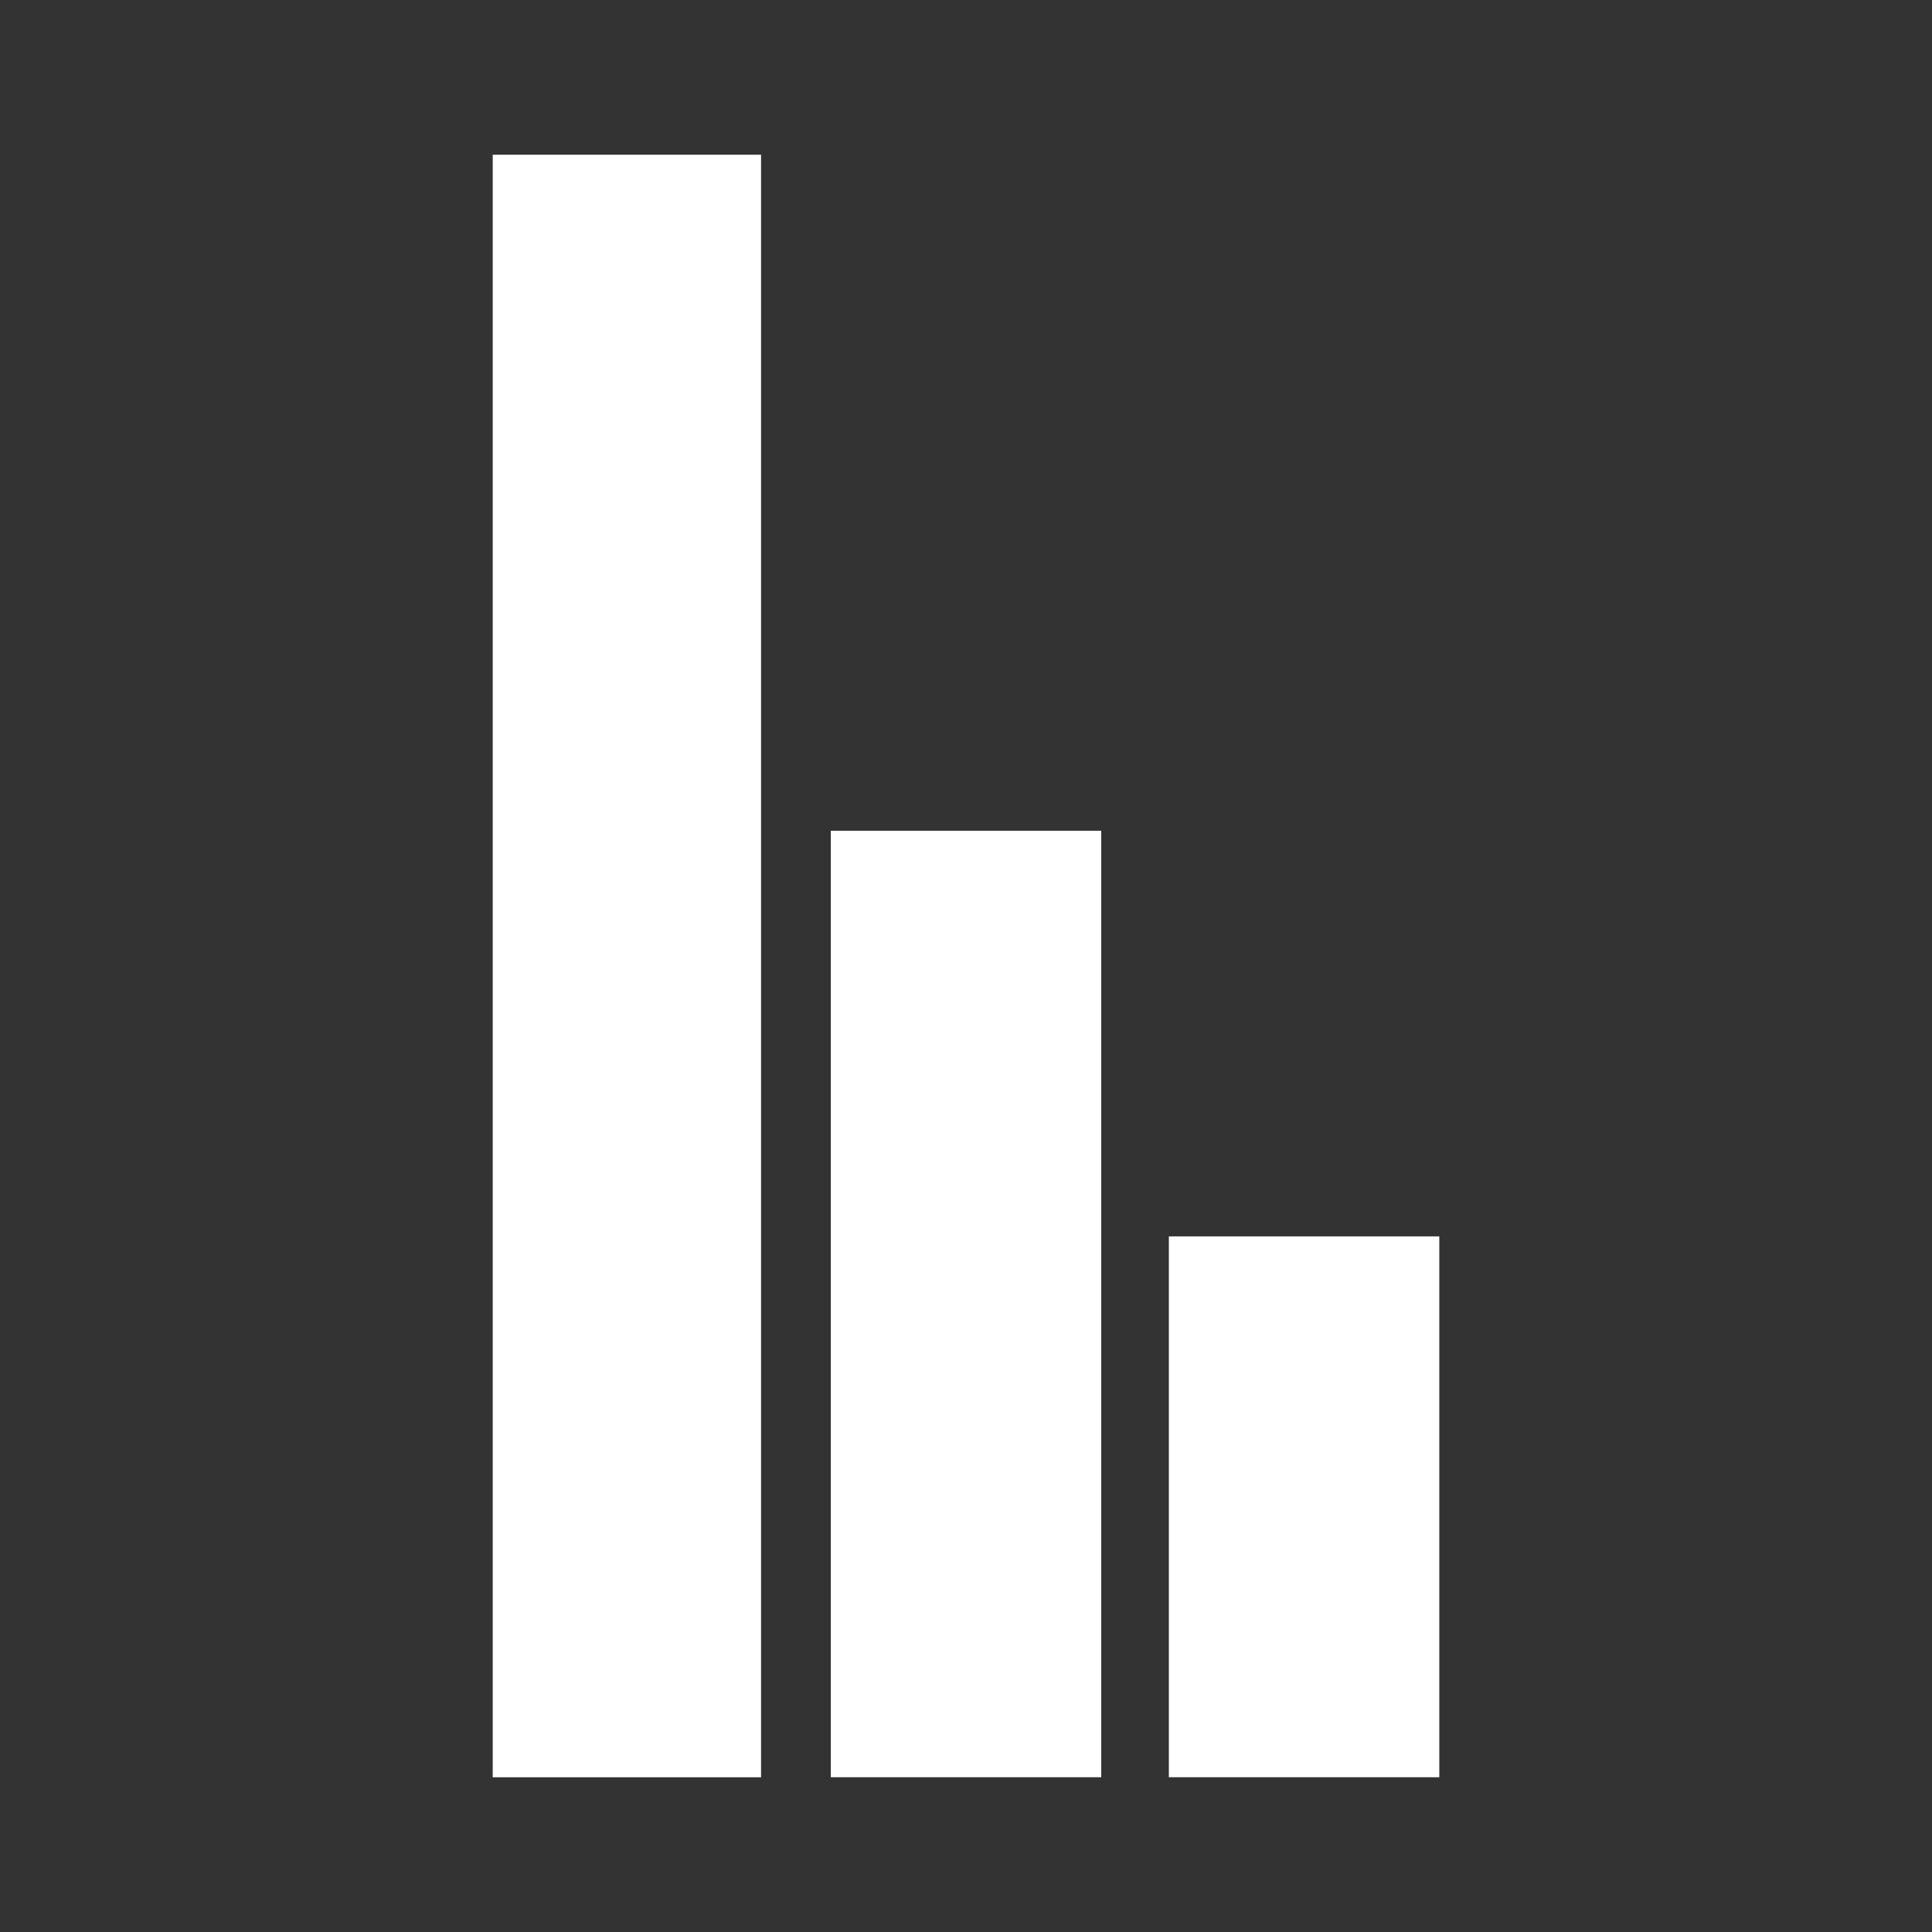 <?xml version="1.0" encoding="UTF-8" standalone="no"?>
<!-- Created with Inkscape (http://www.inkscape.org/) -->

<svg
   xmlns:dc="http://purl.org/dc/elements/1.1/"
   xmlns:cc="http://creativecommons.org/ns#"
   xmlns:rdf="http://www.w3.org/1999/02/22-rdf-syntax-ns#"
   xmlns:svg="http://www.w3.org/2000/svg"
   xmlns="http://www.w3.org/2000/svg"
   xmlns:inkscape="http://www.inkscape.org/namespaces/inkscape"
   version="1.1"
   width="100%"
   height="100%"
   viewBox="0 0 512 512"
   id="svg2">
  <rect x="0" y="0" width="512" height="512" fill="#333333" stroke="none"/>
  <defs
     id="defs4">
    <clipPath
       id="0">
      <path
         d="M 26,0 C 11.603,0 0,11.603 0,26 v 460 c 0,14.397 11.603,26 26,26 h 460 c 14.397,0 26,-11.603 26,-26 V 26 C 512,11.603 500.397,0 486,0 H 26"
         inkscape:connector-curvature="0"
         id="path7" />
    </clipPath>
  </defs>
  <path
     d="M 26,0 C 11.603,0 0,11.603 0,26 v 460 c 0,14.397 11.603,26 26,26 h 460 c 14.397,0 26,-11.603 26,-26 V 26 C 512,11.603 500.397,0 486,0 H 26"
     inkscape:connector-curvature="0"
     id="path9"
     style="fill:none" />
  <g
     clip-path="url(#0)"
     id="g57"
     style="opacity:0.0">
    <path
       d="m 130.58,41 v 430 l 353.55,353.55 v -430 z"
       inkscape:connector-curvature="0"
       id="path59" />
    <path
       d="m 130.58,471 h 71.11 l 353.55,353.55 h -71.11 z"
       inkscape:connector-curvature="0"
       id="path61" />
    <path
       d="M 201.69,471 V 41 l 353.55,353.55 v 430 z"
       inkscape:connector-curvature="0"
       id="path63" />
    <path
       d="m 201.69,41 h -71.11 l 353.55,353.55 h 71.11 z"
       inkscape:connector-curvature="0"
       id="path65" />
    <path
       d="M 220.17,220.16 V 470.99 L 573.72,824.54 V 573.71 z"
       inkscape:connector-curvature="0"
       id="path67" />
    <path
       d="m 220.17,470.98 h 71.67 l 353.55,353.55 h -71.67 z"
       inkscape:connector-curvature="0"
       id="path69" />
    <path
       d="M 291.83,470.98 V 220.15 L 645.38,573.7 v 250.83 z"
       inkscape:connector-curvature="0"
       id="path71" />
    <path
       d="m 291.83,220.16 h -71.67 l 353.55,353.55 h 71.67 z"
       inkscape:connector-curvature="0"
       id="path73" />
    <path
       d="M 309.75,327.65 V 470.98 L 663.3,824.53 V 681.2 z"
       inkscape:connector-curvature="0"
       id="path75" />
    <path
       d="m 309.75,470.98 h 71.67 L 734.97,824.53 H 663.3 z"
       inkscape:connector-curvature="0"
       id="path77" />
    <path
       d="M 381.42,470.98 V 327.65 L 734.97,681.2 v 143.33 z"
       inkscape:connector-curvature="0"
       id="path79" />
    <path
       d="M 381.42,327.65 H 309.75 L 663.3,681.2 h 71.67 z"
       inkscape:connector-curvature="0"
       id="path81" />
  </g>
  <path
     d="m 130.58,41 v 430 h 71.11 V 41 h -71.11 m 89.59,179.16 v 250.83 h 71.67 V 220.16 h -71.67 m 89.59,107.49 v 143.33 h 71.67 V 327.65 h -71.67"
     inkscape:connector-curvature="0"
     id="path83"
     style="fill:#ffffff" />
</svg>
